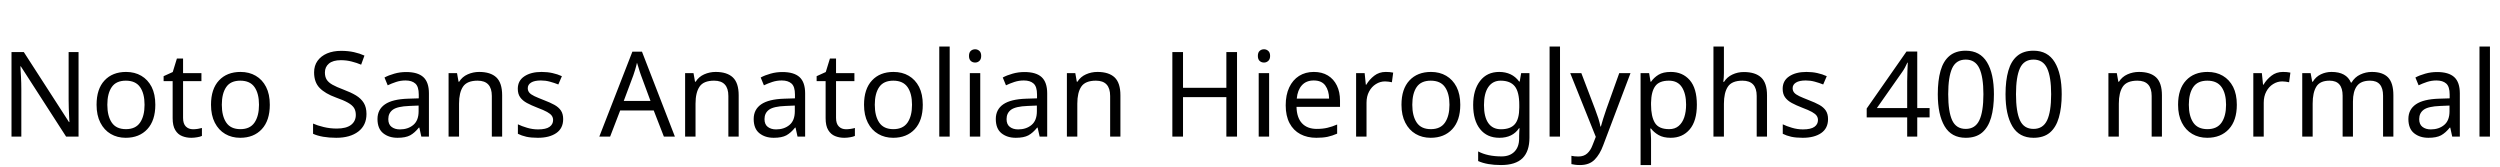<svg xmlns="http://www.w3.org/2000/svg" xmlns:xlink="http://www.w3.org/1999/xlink" width="506.376" height="33.744"><path fill="black" d="M15.91 10.54L15.91 27.67L13.39 27.67L4.22 13.44L4.13 13.44Q4.18 14.28 4.25 15.53Q4.32 16.78 4.32 18.10L4.32 18.10L4.32 27.67L2.33 27.67L2.33 10.54L4.82 10.54L13.97 24.72L14.06 24.72Q14.04 24.34 14.00 23.57Q13.97 22.80 13.93 21.89Q13.90 20.98 13.90 20.21L13.90 20.21L13.90 10.54L15.91 10.54ZM31.46 21.22L31.46 21.22Q31.46 24.41 29.84 26.16Q28.22 27.91 25.46 27.91L25.46 27.91Q23.76 27.91 22.43 27.13Q21.10 26.35 20.33 24.85Q19.56 23.35 19.56 21.22L19.56 21.22Q19.56 18.02 21.17 16.30Q22.78 14.57 25.54 14.57L25.54 14.57Q27.29 14.57 28.62 15.35Q29.95 16.13 30.71 17.60Q31.46 19.08 31.46 21.22ZM21.74 21.22L21.74 21.22Q21.74 23.50 22.64 24.83Q23.54 26.16 25.51 26.16L25.51 26.16Q27.46 26.16 28.37 24.83Q29.28 23.50 29.28 21.22L29.28 21.22Q29.28 18.94 28.37 17.64Q27.46 16.34 25.49 16.34L25.49 16.34Q23.52 16.34 22.63 17.64Q21.74 18.94 21.74 21.22ZM39.10 26.18L39.10 26.18Q39.58 26.18 40.08 26.10Q40.58 26.02 40.90 25.92L40.90 25.92L40.90 27.53Q40.56 27.70 39.94 27.80Q39.31 27.91 38.74 27.91L38.74 27.91Q37.73 27.91 36.88 27.56Q36.02 27.22 35.50 26.35Q34.97 25.49 34.97 23.93L34.97 23.93L34.97 16.44L33.14 16.44L33.14 15.43L34.99 14.59L35.83 11.86L37.08 11.86L37.08 14.81L40.80 14.81L40.80 16.44L37.08 16.44L37.08 23.88Q37.08 25.06 37.64 25.62Q38.21 26.18 39.10 26.18ZM54.65 21.22L54.65 21.22Q54.65 24.41 53.03 26.16Q51.41 27.91 48.65 27.91L48.65 27.91Q46.94 27.91 45.61 27.13Q44.28 26.35 43.51 24.85Q42.74 23.35 42.74 21.22L42.74 21.22Q42.74 18.02 44.35 16.30Q45.96 14.57 48.72 14.57L48.72 14.57Q50.47 14.57 51.80 15.35Q53.14 16.13 53.89 17.60Q54.65 19.08 54.65 21.22ZM44.93 21.22L44.93 21.22Q44.93 23.50 45.83 24.83Q46.73 26.16 48.70 26.16L48.70 26.16Q50.64 26.16 51.55 24.83Q52.46 23.50 52.46 21.22L52.46 21.22Q52.46 18.94 51.55 17.64Q50.64 16.34 48.67 16.34L48.67 16.34Q46.70 16.34 45.82 17.64Q44.93 18.94 44.93 21.22ZM74.23 23.09L74.23 23.09Q74.23 25.37 72.58 26.64Q70.92 27.91 68.11 27.91L68.11 27.91Q66.67 27.91 65.45 27.70Q64.22 27.48 63.41 27.10L63.41 27.10L63.41 25.03Q64.27 25.42 65.56 25.73Q66.84 26.04 68.21 26.04L68.21 26.04Q70.13 26.04 71.10 25.30Q72.07 24.55 72.07 23.28L72.07 23.28Q72.07 22.44 71.71 21.86Q71.35 21.29 70.48 20.80Q69.60 20.30 68.04 19.75L68.04 19.75Q65.86 18.96 64.74 17.81Q63.62 16.66 63.62 14.66L63.62 14.66Q63.62 13.30 64.32 12.32Q65.02 11.35 66.25 10.82Q67.49 10.30 69.10 10.30L69.10 10.30Q70.51 10.30 71.69 10.56Q72.86 10.82 73.82 11.26L73.82 11.26L73.15 13.10Q72.26 12.72 71.22 12.46Q70.18 12.19 69.05 12.19L69.05 12.19Q67.44 12.19 66.62 12.88Q65.81 13.56 65.81 14.69L65.81 14.69Q65.81 15.55 66.17 16.13Q66.53 16.70 67.34 17.16Q68.16 17.62 69.55 18.14L69.55 18.14Q71.06 18.70 72.11 19.33Q73.15 19.97 73.69 20.86Q74.23 21.74 74.23 23.09ZM82.27 14.59L82.27 14.59Q84.62 14.59 85.75 15.62Q86.88 16.66 86.88 18.91L86.88 18.91L86.88 27.67L85.34 27.67L84.94 25.85L84.84 25.85Q84 26.90 83.08 27.41Q82.15 27.91 80.52 27.91L80.52 27.91Q78.77 27.91 77.62 26.99Q76.46 26.06 76.46 24.10L76.46 24.10Q76.46 22.18 77.98 21.13Q79.49 20.09 82.63 19.99L82.63 19.99L84.82 19.92L84.82 19.15Q84.82 17.54 84.12 16.92Q83.42 16.30 82.15 16.30L82.15 16.30Q81.14 16.30 80.23 16.60Q79.32 16.90 78.53 17.28L78.53 17.28L77.88 15.70Q78.72 15.24 79.87 14.92Q81.02 14.59 82.27 14.59ZM84.79 21.38L82.90 21.46Q80.50 21.55 79.57 22.22Q78.65 22.90 78.65 24.12L78.65 24.12Q78.65 25.20 79.31 25.70Q79.97 26.21 81 26.21L81 26.21Q82.63 26.21 83.71 25.31Q84.79 24.41 84.79 22.54L84.79 22.54L84.79 21.38ZM97.06 14.57L97.06 14.57Q99.36 14.57 100.54 15.68Q101.71 16.80 101.71 19.30L101.71 19.30L101.71 27.67L99.62 27.67L99.62 19.44Q99.62 16.34 96.74 16.34L96.74 16.34Q94.61 16.34 93.79 17.54Q92.98 18.74 92.98 21L92.98 21L92.98 27.67L90.86 27.67L90.86 14.81L92.57 14.81L92.88 16.56L93 16.56Q93.62 15.55 94.73 15.06Q95.83 14.57 97.06 14.57ZM114.07 24.12L114.07 24.12Q114.07 25.99 112.68 26.95Q111.29 27.91 108.94 27.91L108.94 27.91Q107.59 27.91 106.62 27.70Q105.65 27.48 104.90 27.10L104.90 27.10L104.90 25.18Q105.67 25.56 106.76 25.88Q107.86 26.21 108.98 26.21L108.98 26.21Q110.59 26.21 111.31 25.69Q112.03 25.18 112.03 24.31L112.03 24.31Q112.03 23.83 111.77 23.45Q111.50 23.06 110.82 22.68Q110.14 22.30 108.86 21.82L108.86 21.82Q107.62 21.34 106.73 20.86Q105.84 20.38 105.36 19.70Q104.88 19.03 104.88 17.98L104.88 17.98Q104.88 16.34 106.21 15.46Q107.54 14.57 109.70 14.57L109.70 14.57Q110.88 14.57 111.90 14.80Q112.92 15.02 113.81 15.43L113.81 15.43L113.09 17.11Q112.27 16.78 111.38 16.54Q110.50 16.30 109.56 16.30L109.56 16.30Q108.26 16.30 107.58 16.72Q106.90 17.14 106.90 17.86L106.90 17.86Q106.90 18.38 107.21 18.76Q107.52 19.13 108.25 19.48Q108.98 19.82 110.21 20.30L110.21 20.30Q111.43 20.76 112.30 21.24Q113.16 21.72 113.62 22.40Q114.07 23.09 114.07 24.12ZM136.70 27.67L134.47 27.67L132.41 22.37L125.62 22.37L123.58 27.67L121.39 27.67L128.09 10.46L130.03 10.46L136.70 27.67ZM131.76 20.45L129.84 15.26Q129.77 15.07 129.60 14.57Q129.43 14.06 129.28 13.52Q129.12 12.98 129.02 12.70L129.02 12.70Q128.86 13.44 128.64 14.15Q128.42 14.86 128.28 15.26L128.28 15.26L126.34 20.45L131.76 20.45ZM144.96 14.57L144.96 14.57Q147.26 14.57 148.44 15.68Q149.62 16.80 149.62 19.30L149.62 19.30L149.62 27.67L147.53 27.67L147.53 19.44Q147.53 16.34 144.65 16.34L144.65 16.34Q142.51 16.34 141.70 17.54Q140.88 18.74 140.88 21L140.88 21L140.88 27.67L138.77 27.67L138.77 14.81L140.47 14.81L140.78 16.56L140.90 16.56Q141.53 15.55 142.63 15.06Q143.74 14.57 144.96 14.57ZM158.47 14.59L158.47 14.59Q160.82 14.59 161.95 15.62Q163.08 16.66 163.08 18.91L163.08 18.91L163.08 27.67L161.54 27.67L161.14 25.85L161.04 25.85Q160.20 26.90 159.28 27.41Q158.35 27.91 156.72 27.91L156.72 27.91Q154.97 27.91 153.82 26.99Q152.66 26.06 152.66 24.10L152.66 24.10Q152.66 22.18 154.18 21.13Q155.69 20.09 158.83 19.99L158.83 19.99L161.02 19.92L161.02 19.15Q161.02 17.54 160.32 16.92Q159.62 16.30 158.35 16.30L158.35 16.30Q157.34 16.30 156.43 16.60Q155.52 16.90 154.73 17.28L154.73 17.28L154.08 15.70Q154.92 15.24 156.07 14.92Q157.22 14.59 158.47 14.59ZM160.99 21.38L159.10 21.46Q156.70 21.55 155.77 22.22Q154.85 22.90 154.85 24.12L154.85 24.12Q154.85 25.20 155.51 25.70Q156.17 26.21 157.20 26.21L157.20 26.21Q158.83 26.21 159.91 25.31Q160.99 24.41 160.99 22.54L160.99 22.54L160.99 21.38ZM171.36 26.18L171.36 26.18Q171.84 26.18 172.34 26.10Q172.85 26.02 173.16 25.92L173.16 25.92L173.16 27.53Q172.82 27.70 172.20 27.80Q171.58 27.91 171 27.91L171 27.91Q169.99 27.91 169.14 27.56Q168.29 27.22 167.76 26.35Q167.23 25.49 167.23 23.93L167.23 23.93L167.23 16.44L165.41 16.44L165.41 15.43L167.26 14.59L168.10 11.86L169.34 11.86L169.34 14.81L173.06 14.81L173.06 16.44L169.34 16.44L169.34 23.88Q169.34 25.06 169.91 25.62Q170.47 26.18 171.36 26.18ZM186.91 21.22L186.91 21.22Q186.91 24.41 185.29 26.16Q183.67 27.91 180.91 27.91L180.91 27.91Q179.21 27.91 177.88 27.13Q176.54 26.35 175.78 24.85Q175.01 23.35 175.01 21.22L175.01 21.22Q175.01 18.02 176.62 16.30Q178.22 14.57 180.98 14.57L180.98 14.57Q182.74 14.57 184.07 15.35Q185.40 16.13 186.16 17.60Q186.91 19.08 186.91 21.22ZM177.19 21.22L177.19 21.22Q177.19 23.50 178.09 24.83Q178.99 26.16 180.96 26.16L180.96 26.16Q182.90 26.16 183.82 24.83Q184.73 23.50 184.73 21.22L184.73 21.22Q184.73 18.94 183.82 17.64Q182.90 16.34 180.94 16.34L180.94 16.34Q178.97 16.34 178.08 17.64Q177.19 18.94 177.19 21.22ZM192.36 9.43L192.36 27.67L190.25 27.67L190.25 9.43L192.36 9.43ZM197.52 9.98L197.52 9.98Q198 9.98 198.37 10.31Q198.74 10.63 198.74 11.33L198.74 11.33Q198.74 12 198.37 12.34Q198 12.67 197.52 12.67L197.52 12.67Q196.99 12.67 196.63 12.34Q196.27 12 196.27 11.33L196.27 11.33Q196.27 10.63 196.63 10.31Q196.99 9.98 197.52 9.98ZM196.44 14.81L198.55 14.81L198.55 27.67L196.44 27.67L196.44 14.81ZM207.50 14.59L207.50 14.59Q209.86 14.59 210.98 15.62Q212.11 16.66 212.11 18.91L212.11 18.91L212.11 27.67L210.58 27.67L210.17 25.85L210.07 25.85Q209.23 26.90 208.31 27.41Q207.38 27.91 205.75 27.91L205.75 27.91Q204 27.91 202.85 26.99Q201.70 26.06 201.70 24.10L201.70 24.10Q201.70 22.18 203.21 21.13Q204.72 20.09 207.86 19.99L207.86 19.99L210.05 19.92L210.05 19.15Q210.05 17.54 209.35 16.92Q208.66 16.30 207.38 16.30L207.38 16.30Q206.38 16.30 205.46 16.60Q204.55 16.90 203.76 17.28L203.76 17.28L203.11 15.70Q203.95 15.24 205.10 14.92Q206.26 14.59 207.50 14.59ZM210.02 21.38L208.13 21.46Q205.73 21.55 204.80 22.22Q203.88 22.90 203.88 24.12L203.88 24.12Q203.88 25.20 204.54 25.70Q205.20 26.21 206.23 26.21L206.23 26.21Q207.86 26.21 208.94 25.31Q210.02 24.41 210.02 22.54L210.02 22.54L210.02 21.38ZM222.29 14.57L222.29 14.57Q224.59 14.57 225.77 15.68Q226.94 16.80 226.94 19.30L226.94 19.30L226.94 27.67L224.86 27.67L224.86 19.44Q224.86 16.34 221.98 16.34L221.98 16.34Q219.84 16.34 219.02 17.54Q218.21 18.74 218.21 21L218.21 21L218.21 27.67L216.10 27.67L216.10 14.81L217.80 14.81L218.11 16.56L218.23 16.56Q218.86 15.55 219.96 15.06Q221.06 14.57 222.29 14.57ZM250.56 10.54L250.56 27.67L248.40 27.67L248.40 19.68L239.62 19.68L239.62 27.67L237.46 27.67L237.46 10.54L239.62 10.54L239.62 17.78L248.40 17.78L248.40 10.54L250.56 10.54ZM256.03 9.98L256.03 9.98Q256.51 9.98 256.88 10.31Q257.26 10.63 257.26 11.33L257.26 11.33Q257.26 12 256.88 12.34Q256.51 12.67 256.03 12.67L256.03 12.67Q255.50 12.67 255.14 12.34Q254.78 12 254.78 11.33L254.78 11.33Q254.78 10.63 255.14 10.31Q255.50 9.98 256.03 9.98ZM254.95 14.81L257.06 14.81L257.06 27.67L254.95 27.67L254.95 14.81ZM266.11 14.57L266.11 14.57Q267.77 14.57 268.96 15.29Q270.14 16.01 270.78 17.32Q271.42 18.62 271.42 20.38L271.42 20.38L271.42 21.65L262.61 21.65Q262.66 23.83 263.72 24.97Q264.79 26.11 266.71 26.11L266.71 26.11Q267.94 26.11 268.88 25.88Q269.83 25.66 270.84 25.22L270.84 25.22L270.84 27.07Q269.86 27.50 268.90 27.71Q267.94 27.91 266.62 27.91L266.62 27.91Q264.79 27.91 263.39 27.17Q261.98 26.42 261.20 24.95Q260.42 23.47 260.42 21.34L260.42 21.34Q260.42 19.22 261.13 17.71Q261.84 16.20 263.12 15.38Q264.41 14.57 266.11 14.57ZM266.09 16.30L266.09 16.30Q264.58 16.30 263.70 17.27Q262.82 18.24 262.66 19.97L262.66 19.97L269.21 19.97Q269.18 18.34 268.44 17.32Q267.70 16.30 266.09 16.30ZM280.68 14.57L280.68 14.57Q281.04 14.57 281.46 14.60Q281.88 14.64 282.19 14.71L282.19 14.71L281.93 16.66Q281.62 16.58 281.24 16.54Q280.87 16.49 280.54 16.49L280.54 16.49Q279.55 16.49 278.69 17.03Q277.82 17.57 277.31 18.54Q276.79 19.51 276.79 20.81L276.79 20.81L276.79 27.67L274.68 27.67L274.68 14.81L276.41 14.81L276.65 17.16L276.74 17.16Q277.37 16.10 278.35 15.34Q279.34 14.57 280.68 14.57ZM295.78 21.22L295.78 21.22Q295.78 24.41 294.16 26.16Q292.54 27.91 289.78 27.91L289.78 27.91Q288.07 27.91 286.74 27.13Q285.41 26.35 284.64 24.85Q283.87 23.35 283.87 21.22L283.87 21.22Q283.87 18.02 285.48 16.30Q287.09 14.57 289.85 14.57L289.85 14.57Q291.60 14.57 292.93 15.35Q294.26 16.13 295.02 17.60Q295.78 19.08 295.78 21.22ZM286.06 21.22L286.06 21.22Q286.06 23.50 286.96 24.83Q287.86 26.16 289.82 26.16L289.82 26.16Q291.77 26.16 292.68 24.83Q293.59 23.50 293.59 21.22L293.59 21.22Q293.59 18.94 292.68 17.64Q291.77 16.34 289.80 16.34L289.80 16.34Q287.83 16.34 286.94 17.64Q286.06 18.94 286.06 21.22ZM303.67 14.57L303.67 14.57Q304.94 14.57 305.96 15.05Q306.98 15.53 307.70 16.51L307.70 16.51L307.82 16.51L308.11 14.81L309.79 14.81L309.79 27.89Q309.79 30.65 308.39 32.04Q306.98 33.43 304.03 33.43L304.03 33.43Q301.20 33.43 299.40 32.62L299.40 32.62L299.40 30.67Q301.30 31.68 304.15 31.68L304.15 31.68Q305.81 31.68 306.76 30.71Q307.70 29.74 307.70 28.06L307.70 28.06L307.70 27.55Q307.70 27.26 307.73 26.72Q307.75 26.18 307.78 25.97L307.78 25.97L307.68 25.97Q306.38 27.91 303.70 27.91L303.70 27.91Q301.20 27.91 299.80 26.16Q298.39 24.41 298.39 21.26L298.39 21.26Q298.39 18.19 299.80 16.38Q301.20 14.57 303.67 14.57ZM303.96 16.34L303.96 16.34Q302.35 16.34 301.46 17.63Q300.58 18.91 300.58 21.29L300.58 21.29Q300.58 23.66 301.45 24.92Q302.33 26.18 304.01 26.18L304.01 26.18Q305.95 26.18 306.84 25.14Q307.73 24.10 307.73 21.77L307.73 21.77L307.73 21.26Q307.73 18.62 306.82 17.48Q305.90 16.34 303.96 16.34ZM315.98 9.43L315.98 27.67L313.87 27.67L313.87 9.43L315.98 9.43ZM323.23 27.72L318.05 14.81L320.30 14.81L323.09 22.13Q323.45 23.09 323.74 23.96Q324.02 24.84 324.17 25.63L324.17 25.63L324.26 25.63Q324.41 25.03 324.72 24.06Q325.03 23.09 325.37 22.10L325.37 22.10L327.98 14.81L330.26 14.81L324.72 29.45Q324.05 31.27 322.98 32.35Q321.91 33.43 320.04 33.43L320.04 33.43Q319.46 33.43 319.03 33.37Q318.60 33.31 318.29 33.24L318.29 33.24L318.29 31.56Q318.55 31.61 318.92 31.66Q319.30 31.70 319.70 31.70L319.70 31.70Q320.81 31.70 321.49 31.08Q322.18 30.46 322.56 29.42L322.56 29.42L323.23 27.72ZM338.42 14.57L338.42 14.57Q340.80 14.57 342.25 16.22Q343.70 17.88 343.70 21.22L343.70 21.22Q343.70 24.50 342.25 26.21Q340.80 27.91 338.40 27.91L338.40 27.91Q336.91 27.91 335.94 27.35Q334.97 26.78 334.42 26.04L334.42 26.04L334.27 26.04Q334.32 26.45 334.37 27.07Q334.42 27.70 334.42 28.15L334.42 28.15L334.42 33.43L332.30 33.43L332.30 14.81L334.03 14.81L334.32 16.56L334.42 16.56Q334.99 15.72 335.93 15.14Q336.86 14.57 338.42 14.57ZM338.04 16.34L338.04 16.34Q336.07 16.34 335.27 17.45Q334.46 18.55 334.42 20.81L334.42 20.81L334.42 21.22Q334.42 23.59 335.20 24.88Q335.98 26.16 338.09 26.16L338.09 26.16Q339.26 26.16 340.02 25.51Q340.78 24.86 341.15 23.75Q341.52 22.63 341.52 21.19L341.52 21.19Q341.52 18.98 340.67 17.66Q339.82 16.34 338.04 16.34ZM349.18 9.43L349.18 14.78Q349.18 15.74 349.06 16.58L349.06 16.58L349.20 16.58Q349.82 15.60 350.89 15.10Q351.96 14.59 353.21 14.59L353.21 14.59Q355.56 14.59 356.74 15.71Q357.91 16.82 357.91 19.30L357.91 19.30L357.91 27.67L355.82 27.67L355.82 19.44Q355.82 16.34 352.94 16.34L352.94 16.34Q350.78 16.34 349.98 17.56Q349.18 18.77 349.18 21.02L349.18 21.02L349.18 27.67L347.06 27.67L347.06 9.43L349.18 9.43ZM370.27 24.12L370.27 24.12Q370.27 25.99 368.88 26.95Q367.49 27.91 365.14 27.91L365.14 27.91Q363.79 27.91 362.82 27.70Q361.85 27.48 361.10 27.10L361.10 27.10L361.10 25.18Q361.87 25.56 362.96 25.88Q364.06 26.21 365.18 26.21L365.18 26.21Q366.79 26.21 367.51 25.69Q368.23 25.18 368.23 24.31L368.23 24.31Q368.23 23.83 367.97 23.45Q367.70 23.06 367.02 22.68Q366.34 22.30 365.06 21.82L365.06 21.82Q363.82 21.34 362.93 20.86Q362.04 20.38 361.56 19.70Q361.08 19.03 361.08 17.98L361.08 17.98Q361.08 16.34 362.41 15.46Q363.74 14.57 365.90 14.57L365.90 14.57Q367.08 14.57 368.10 14.80Q369.12 15.02 370.01 15.43L370.01 15.43L369.29 17.11Q368.47 16.78 367.58 16.54Q366.70 16.30 365.76 16.30L365.76 16.30Q364.46 16.30 363.78 16.72Q363.10 17.14 363.10 17.86L363.10 17.86Q363.10 18.38 363.41 18.76Q363.72 19.13 364.45 19.48Q365.18 19.82 366.41 20.30L366.41 20.30Q367.63 20.76 368.50 21.24Q369.36 21.72 369.82 22.40Q370.27 23.09 370.27 24.12ZM390.84 21.89L390.84 23.78L388.34 23.78L388.34 27.67L386.30 27.67L386.30 23.78L378.10 23.78L378.10 21.98L386.16 10.44L388.34 10.44L388.34 21.89L390.84 21.89ZM386.30 21.89L386.30 16.49Q386.30 15.24 386.35 14.36Q386.40 13.49 386.42 12.70L386.42 12.70L386.33 12.70Q386.14 13.15 385.85 13.68Q385.56 14.21 385.30 14.57L385.30 14.57L380.16 21.89L386.30 21.89ZM403.87 19.08L403.87 19.08Q403.87 21.84 403.30 23.82Q402.72 25.80 401.47 26.86Q400.22 27.91 398.16 27.91L398.16 27.91Q395.26 27.91 393.88 25.57Q392.50 23.23 392.50 19.08L392.50 19.08Q392.50 16.30 393.06 14.33Q393.62 12.36 394.87 11.32Q396.12 10.27 398.16 10.27L398.16 10.27Q401.04 10.27 402.46 12.59Q403.87 14.90 403.87 19.08ZM394.61 19.08L394.61 19.08Q394.61 22.61 395.41 24.36Q396.22 26.11 398.16 26.11L398.16 26.11Q400.08 26.11 400.91 24.37Q401.74 22.63 401.74 19.08L401.74 19.08Q401.74 15.58 400.91 13.82Q400.08 12.07 398.16 12.07L398.16 12.07Q396.22 12.07 395.41 13.82Q394.61 15.58 394.61 19.08ZM417.60 19.08L417.60 19.08Q417.60 21.84 417.02 23.82Q416.45 25.80 415.20 26.86Q413.95 27.91 411.89 27.91L411.89 27.91Q408.98 27.91 407.60 25.57Q406.22 23.23 406.22 19.08L406.22 19.08Q406.22 16.30 406.79 14.33Q407.35 12.36 408.60 11.32Q409.85 10.27 411.89 10.27L411.89 10.27Q414.77 10.27 416.18 12.59Q417.60 14.90 417.60 19.08ZM408.34 19.08L408.34 19.08Q408.34 22.61 409.14 24.36Q409.94 26.11 411.89 26.11L411.89 26.11Q413.81 26.11 414.64 24.37Q415.46 22.63 415.46 19.08L415.46 19.08Q415.46 15.58 414.64 13.82Q413.81 12.07 411.89 12.07L411.89 12.07Q409.94 12.07 409.14 13.82Q408.34 15.58 408.34 19.08ZM433.25 14.57L433.25 14.57Q435.55 14.57 436.73 15.68Q437.90 16.80 437.90 19.30L437.90 19.30L437.90 27.67L435.82 27.67L435.82 19.44Q435.82 16.34 432.94 16.34L432.94 16.34Q430.80 16.34 429.98 17.54Q429.17 18.74 429.17 21L429.17 21L429.17 27.67L427.06 27.67L427.06 14.81L428.76 14.81L429.07 16.56L429.19 16.56Q429.82 15.55 430.92 15.06Q432.02 14.57 433.25 14.57ZM453.07 21.22L453.07 21.22Q453.07 24.41 451.45 26.16Q449.83 27.91 447.07 27.91L447.07 27.91Q445.37 27.91 444.04 27.13Q442.70 26.35 441.94 24.85Q441.17 23.35 441.17 21.22L441.17 21.22Q441.17 18.02 442.78 16.30Q444.38 14.57 447.14 14.57L447.14 14.57Q448.90 14.57 450.23 15.35Q451.56 16.13 452.32 17.60Q453.07 19.08 453.07 21.22ZM443.35 21.22L443.35 21.22Q443.35 23.50 444.25 24.83Q445.15 26.16 447.12 26.16L447.12 26.16Q449.06 26.16 449.98 24.83Q450.89 23.50 450.89 21.22L450.89 21.22Q450.89 18.94 449.98 17.64Q449.06 16.34 447.10 16.34L447.10 16.34Q445.13 16.34 444.24 17.64Q443.35 18.94 443.35 21.22ZM462.41 14.57L462.41 14.57Q462.77 14.57 463.19 14.60Q463.61 14.64 463.92 14.71L463.92 14.71L463.66 16.66Q463.34 16.58 462.97 16.54Q462.60 16.49 462.26 16.49L462.26 16.49Q461.28 16.49 460.42 17.03Q459.55 17.57 459.04 18.54Q458.52 19.51 458.52 20.81L458.52 20.81L458.52 27.67L456.41 27.67L456.41 14.81L458.14 14.81L458.38 17.16L458.47 17.16Q459.10 16.10 460.08 15.34Q461.06 14.57 462.41 14.57ZM480.43 14.57L480.43 14.57Q482.62 14.57 483.70 15.68Q484.78 16.80 484.78 19.30L484.78 19.30L484.78 27.67L482.69 27.67L482.69 19.39Q482.69 16.34 480.07 16.34L480.07 16.34Q478.20 16.34 477.40 17.42Q476.59 18.50 476.59 20.57L476.59 20.57L476.59 27.67L474.50 27.67L474.50 19.39Q474.50 16.34 471.86 16.34L471.86 16.34Q469.92 16.34 469.18 17.54Q468.43 18.74 468.43 21L468.43 21L468.43 27.67L466.32 27.67L466.32 14.81L468.02 14.81L468.34 16.56L468.46 16.56Q469.06 15.55 470.08 15.06Q471.10 14.57 472.25 14.57L472.25 14.57Q475.27 14.57 476.18 16.73L476.18 16.73L476.30 16.73Q476.95 15.62 478.07 15.10Q479.18 14.57 480.43 14.57ZM493.63 14.59L493.63 14.59Q495.98 14.59 497.11 15.62Q498.24 16.66 498.24 18.91L498.24 18.91L498.24 27.67L496.70 27.67L496.30 25.85L496.20 25.85Q495.36 26.90 494.44 27.41Q493.51 27.91 491.88 27.91L491.88 27.91Q490.13 27.91 488.98 26.99Q487.82 26.06 487.82 24.10L487.82 24.10Q487.82 22.18 489.34 21.13Q490.85 20.09 493.99 19.99L493.99 19.99L496.18 19.92L496.18 19.15Q496.18 17.54 495.48 16.92Q494.78 16.30 493.51 16.30L493.51 16.30Q492.50 16.30 491.59 16.60Q490.68 16.90 489.89 17.28L489.89 17.28L489.24 15.70Q490.08 15.24 491.23 14.92Q492.38 14.59 493.63 14.59ZM496.15 21.38L494.26 21.46Q491.86 21.55 490.93 22.22Q490.01 22.90 490.01 24.12L490.01 24.12Q490.01 25.20 490.67 25.70Q491.33 26.21 492.36 26.21L492.36 26.21Q493.99 26.21 495.07 25.31Q496.15 24.41 496.15 22.54L496.15 22.54L496.15 21.38ZM504.34 9.43L504.34 27.67L502.22 27.67L502.22 9.43L504.34 9.43Z"/></svg>